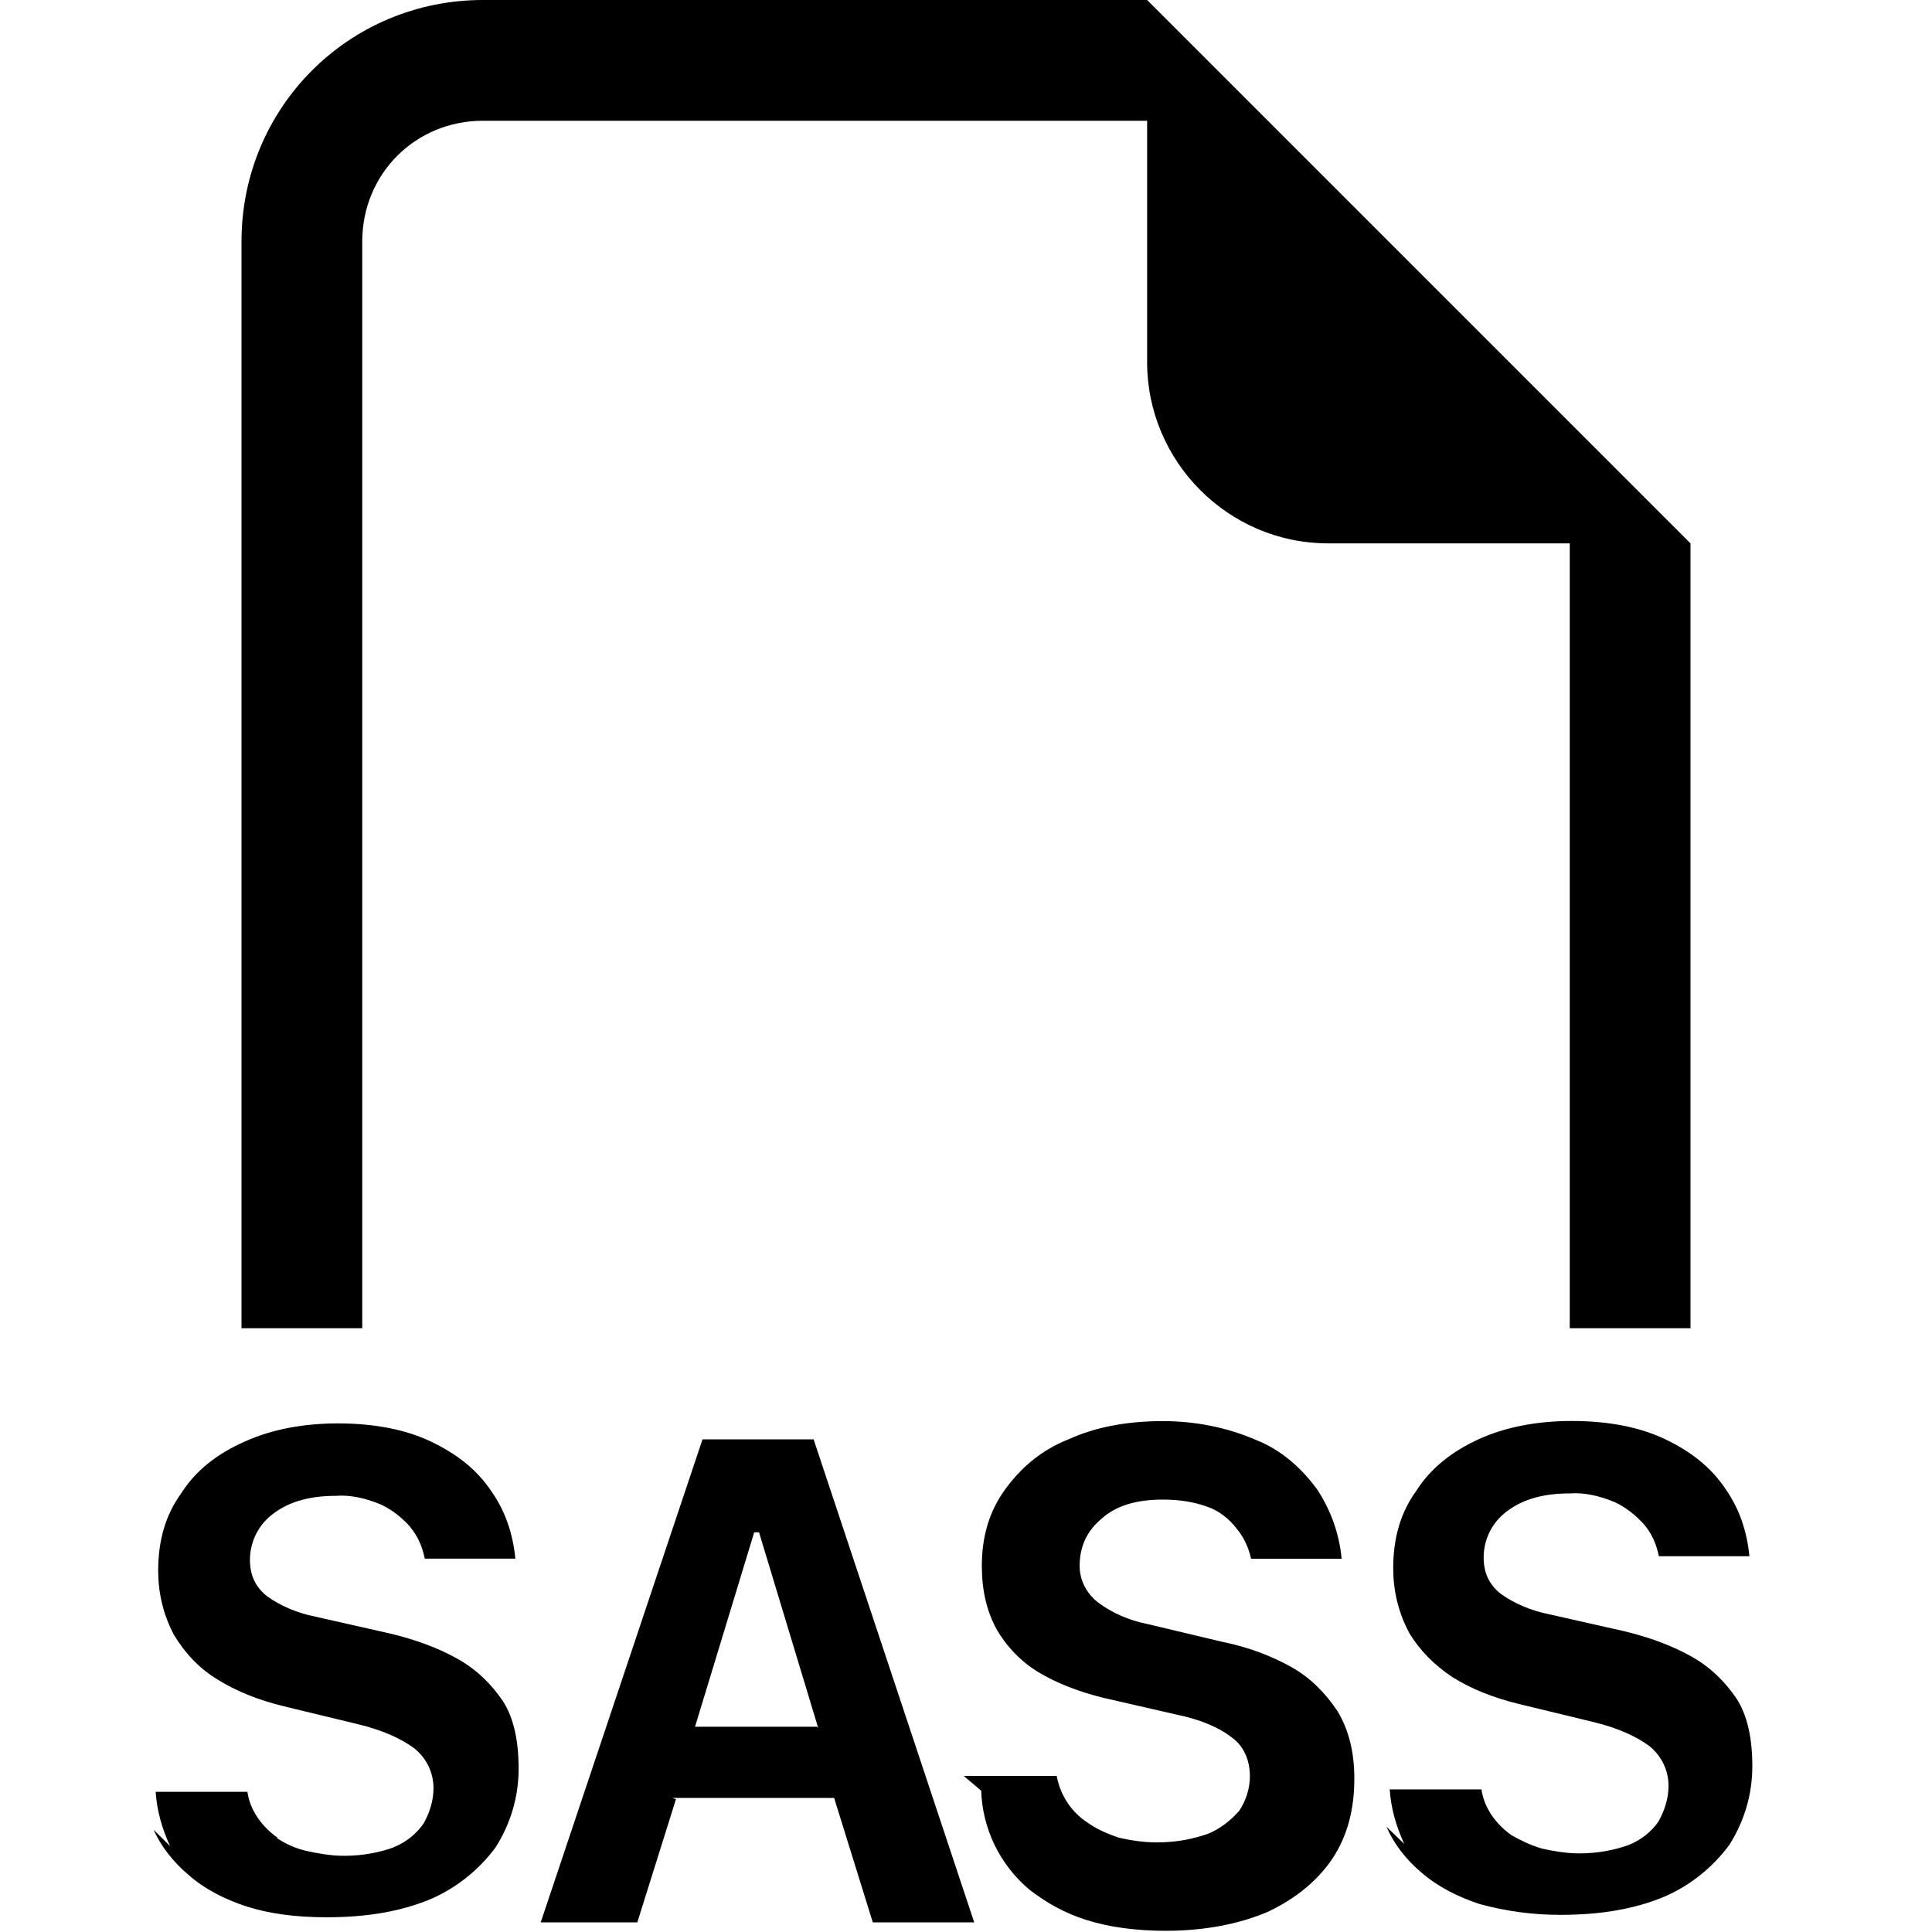 <svg viewBox="0 0 16 16" xmlns="http://www.w3.org/2000/svg"><path fill-rule="evenodd" d="M14 4.5V11h-1V4.5h-2v0c-.83 0-1.5-.68-1.5-1.5V1H4v0c-.56 0-1 .44-1 1v9H2V2v0c0-1.11.89-2 2-2h5.5L14 4.5ZM1.41 15.29l-.001-.001c-.07-.15-.11-.3-.12-.45h.76v0c.02.15.12.29.25.38H2.29c.07.05.16.09.25.11 .09.02.2.04.31.04 .16 0 .3-.03.41-.07v-.001c.1-.04.19-.11.25-.2H3.51c.05-.09.08-.19.08-.29v0c0-.13-.06-.25-.16-.33 -.11-.08-.26-.15-.47-.2l-.62-.15H2.34c-.2-.05-.38-.12-.54-.22h0c-.15-.09-.27-.22-.36-.37H1.44c-.09-.17-.13-.35-.13-.53 0-.25.06-.46.19-.64 .12-.19.3-.33.528-.43 .22-.1.484-.15.77-.15 .3 0 .56.05.77.15 .21.1.38.23.5.41 .12.17.18.359.2.56h-.75v0c-.02-.1-.06-.19-.12-.26H3.4c-.07-.08-.16-.15-.25-.19v0c-.12-.05-.25-.08-.37-.07 -.22 0-.39.05-.52.15v0c-.12.09-.19.23-.19.38 0 .12.04.22.14.3h0c.11.08.25.14.4.17l.62.14c.21.05.4.12.56.21 .16.09.28.21.375.35 .09.14.13.33.13.56 0 .24-.07.46-.19.65v0c-.14.19-.33.34-.54.43 -.24.1-.52.15-.86.15 -.26 0-.476-.03-.665-.09v0c-.18-.06-.34-.14-.478-.26h0c-.13-.11-.23-.24-.29-.375Zm4.188-.39l-.32 1.02h-.8l1.34-4h.92l1.33 4h-.84l-.32-1.03h-1.34Zm1.178-.59l-.49-1.62h-.04l-.49 1.61h1.01Zm1.35.52v0c.01.31.15.61.4.82 .13.1.28.19.47.25 .19.06.41.09.66.09 .33 0 .62-.06.85-.16 .23-.11.41-.26.53-.44 .125-.19.18-.41.18-.66 0-.23-.05-.41-.14-.56v0c-.1-.15-.23-.28-.375-.36v-.001c-.18-.1-.37-.17-.57-.21l-.63-.15v0c-.15-.03-.29-.09-.41-.18h0c-.1-.08-.15-.19-.15-.3 0-.16.06-.29.18-.39 .12-.11.29-.16.51-.16 .14 0 .26.02.37.06v0c.09.03.18.1.24.18v0c.06.07.1.16.12.25h.75v0c-.02-.21-.09-.4-.2-.57v0c-.13-.18-.3-.33-.5-.41v0c-.25-.11-.52-.16-.78-.16 -.3 0-.56.05-.78.15 -.23.09-.4.24-.53.42s-.19.39-.19.63c0 .2.04.37.12.52 .08.14.2.27.35.36 .15.09.33.16.53.21l.61.14c.2.04.36.11.46.19h0c.1.07.15.19.15.32v0c0 .1-.03.2-.09.29v-.001c-.07.08-.16.15-.26.19 -.12.04-.25.07-.42.07 -.12 0-.23-.02-.32-.04l0-.001c-.09-.03-.18-.07-.25-.12h0c-.14-.09-.23-.23-.26-.39h-.77Zm3.503.44v-.001c-.07-.15-.11-.3-.12-.45h.76 0c.02.15.12.29.25.38 .07.04.15.08.25.11 .09.02.2.04.31.04 .16 0 .3-.03.41-.07v0c.1-.04.19-.11.25-.2h-.001c.05-.09.08-.19.08-.29v0c0-.13-.06-.25-.16-.33 -.11-.08-.26-.15-.47-.2l-.62-.15v0c-.2-.05-.38-.12-.54-.22v0c-.15-.1-.27-.22-.36-.37v-.001c-.09-.17-.13-.35-.13-.53 0-.25.06-.46.19-.64 .12-.19.3-.33.52-.43 .22-.1.48-.15.77-.15 .3 0 .56.05.77.15 .21.1.38.23.5.41 .12.17.18.359.2.56h-.75 0c-.02-.1-.06-.19-.12-.26v0c-.07-.08-.16-.15-.25-.19l-.001 0c-.12-.05-.25-.08-.37-.07 -.22 0-.39.05-.52.15v0c-.12.09-.19.23-.19.38 0 .12.04.22.14.3v0c.11.08.25.14.4.17l.62.14c.21.05.4.12.56.21 .16.09.28.21.375.35 .09.14.13.33.13.56 0 .24-.07.46-.19.65v0c-.14.19-.33.34-.54.43 -.24.1-.52.15-.86.15h0c-.23 0-.45-.03-.67-.09v0c-.18-.06-.34-.14-.48-.26v0c-.13-.11-.23-.24-.29-.38Z"/></svg>